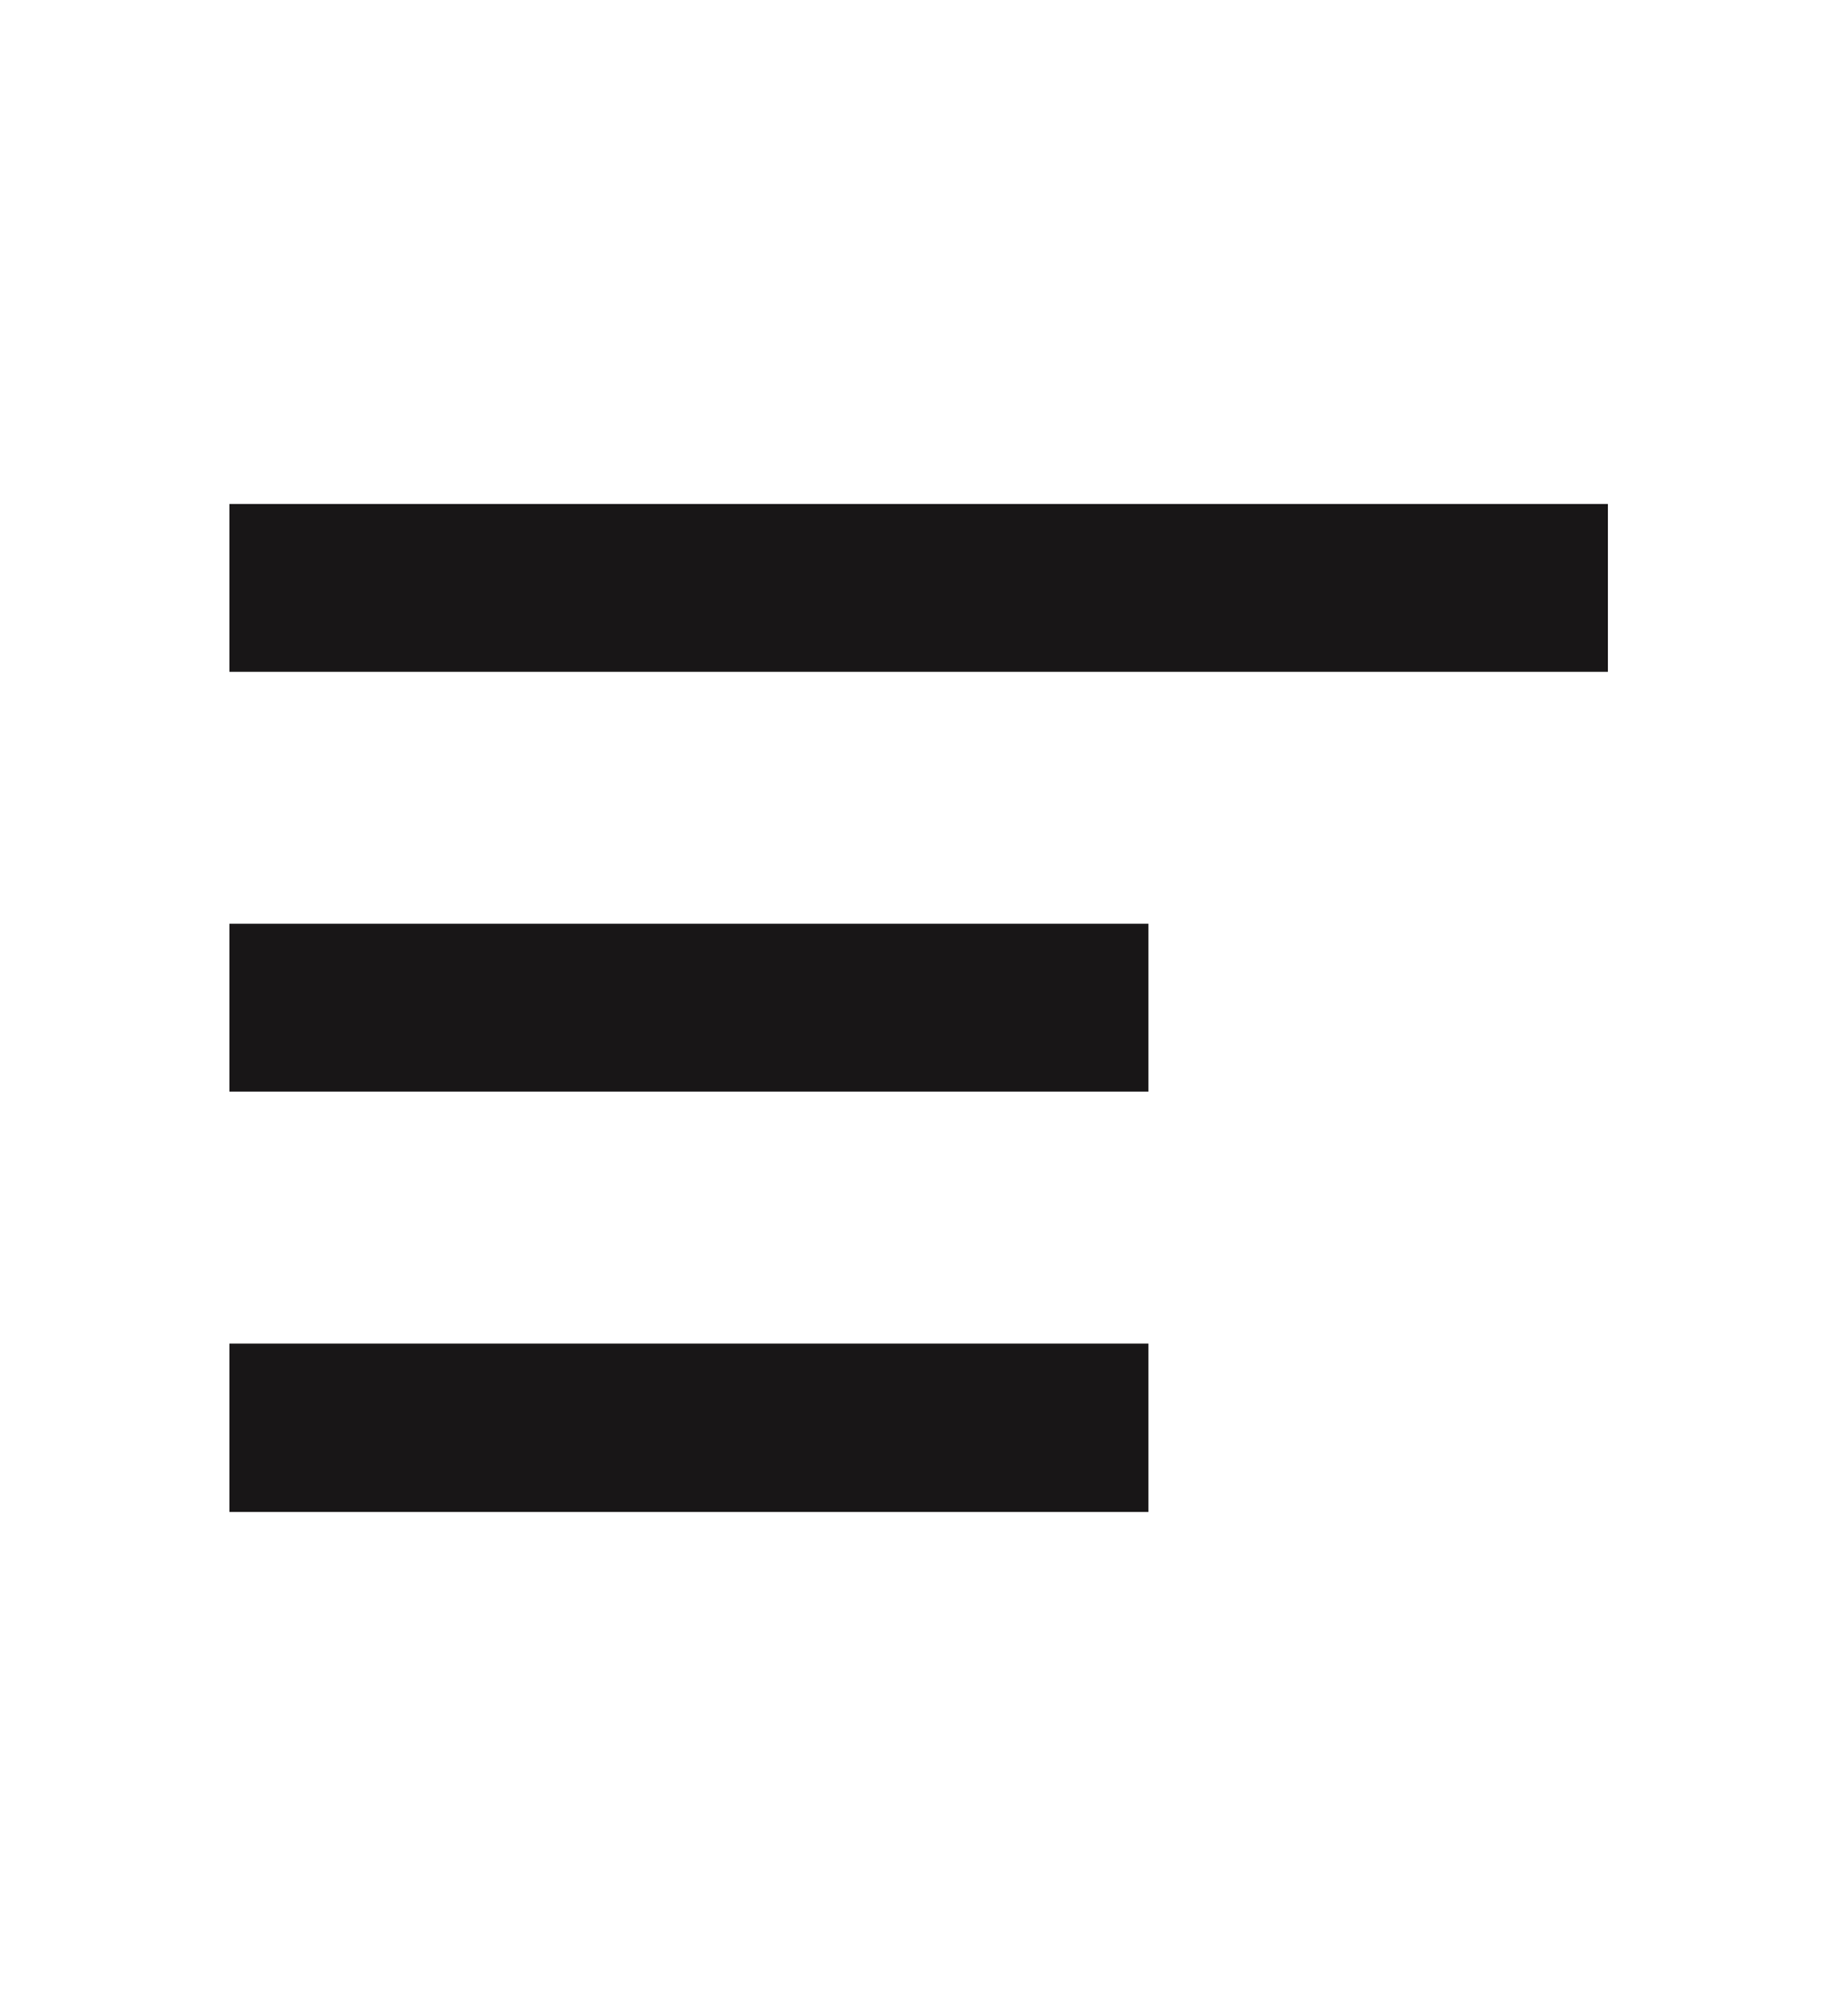 <svg width="31" height="34" viewBox="0 0 31 34" fill="none" xmlns="http://www.w3.org/2000/svg" xmlns:xlink="http://www.w3.org/1999/xlink">
	<desc>
			Created with Pixso.
	</desc>
	<defs>
		<clipPath id="clip159_7834">
			<rect id="segment" width="31" height="34" transform="matrix(-1 0 0 1 31 0)" fill="white" fill-opacity="0"/>
		</clipPath>
	</defs>
	<g clip-path="url(#clip159_7834)">
		<path id="Vector" d="M19.37 25.5L3.87 25.5L3.87 22.66L19.37 22.66L19.37 25.5ZM27.12 8.5L27.12 11.33L3.87 11.33L3.87 8.5L27.12 8.5ZM19.37 18.41L3.87 18.41L3.87 15.58L19.37 15.58L19.37 18.41Z" fill="#181617" fill-opacity="1" fill-rule="nonzero"/>
	</g>
</svg>

